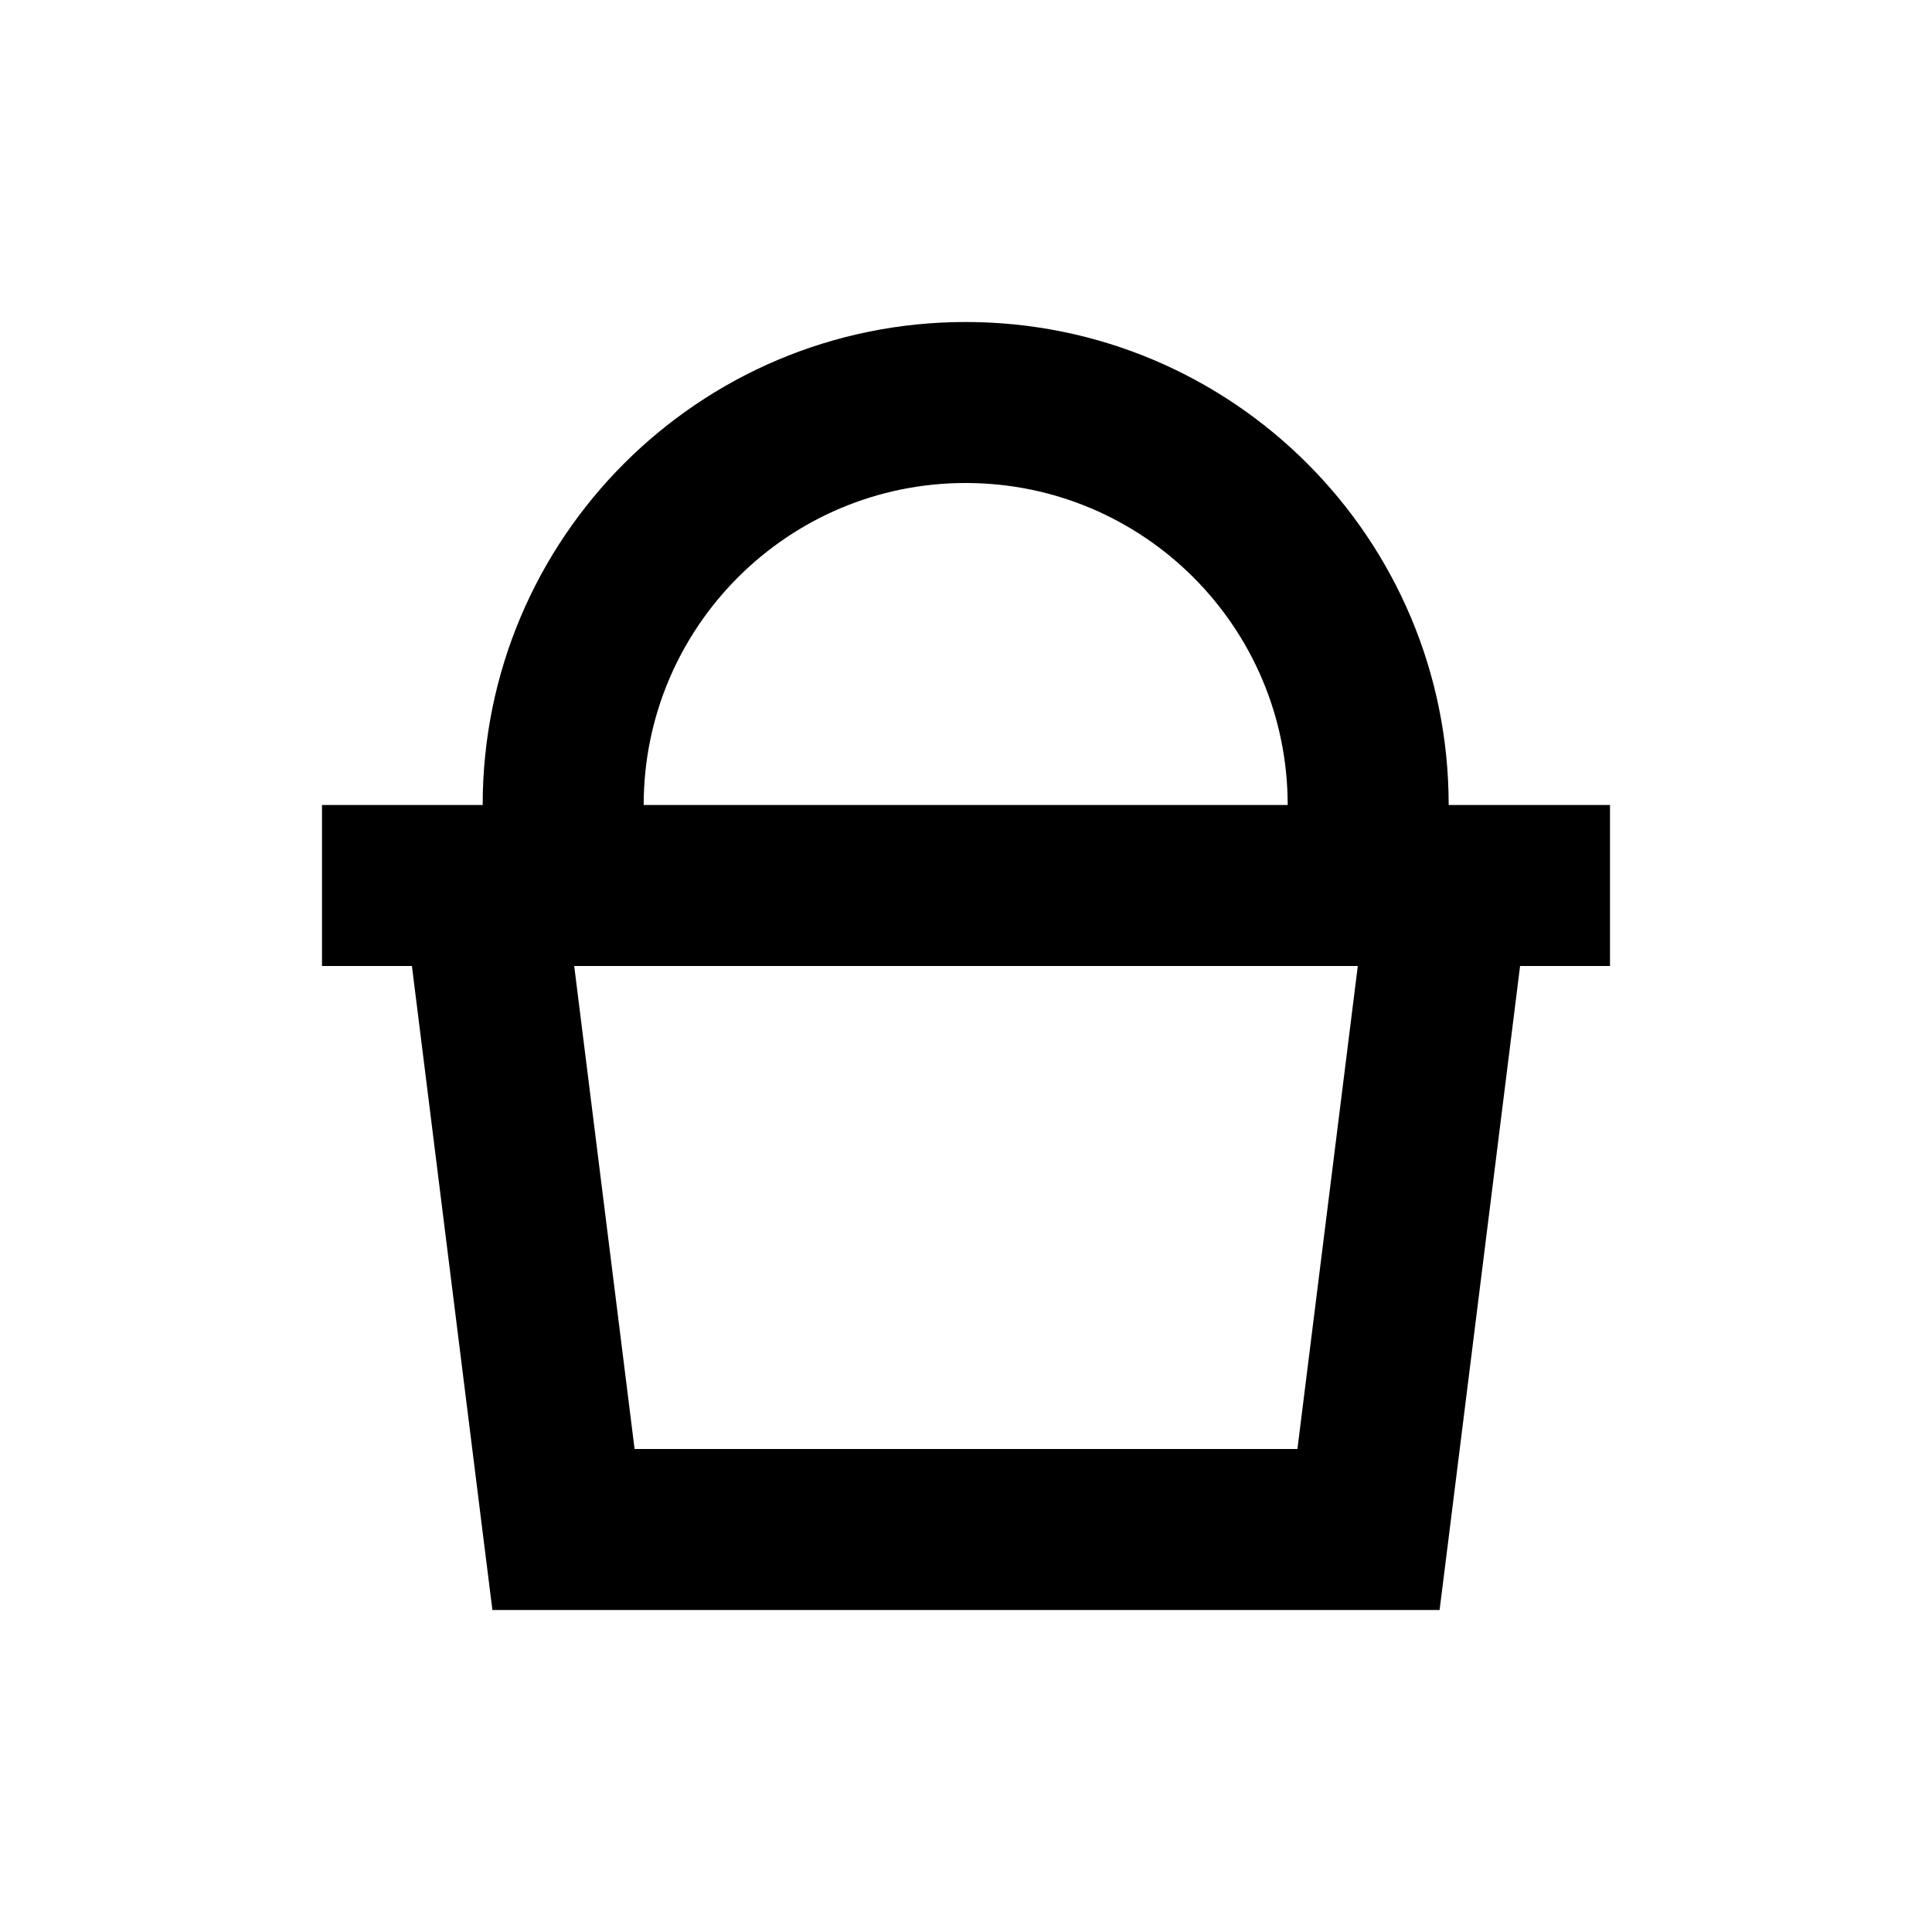<svg viewBox="0 0 24 24" focusable="false" width="24" height="24" aria-hidden="true" class="svg-icon" xmlns="http://www.w3.org/2000/svg"><path fill-rule="evenodd" clip-rule="evenodd" d="M7.996 10c0-2.209 1.791-4 4-4s4 1.791 4 4h-8zm-2 0c0-3.314 2.686-6 6-6s6 2.686 6 6H20v2h-1.117l-.89 7.124-.11.876H6.117l-.11-.876L5.117 12H4v-2h1.996zm10.871 2-.75 6H7.883l-.75-6h9.735z"></path></svg>